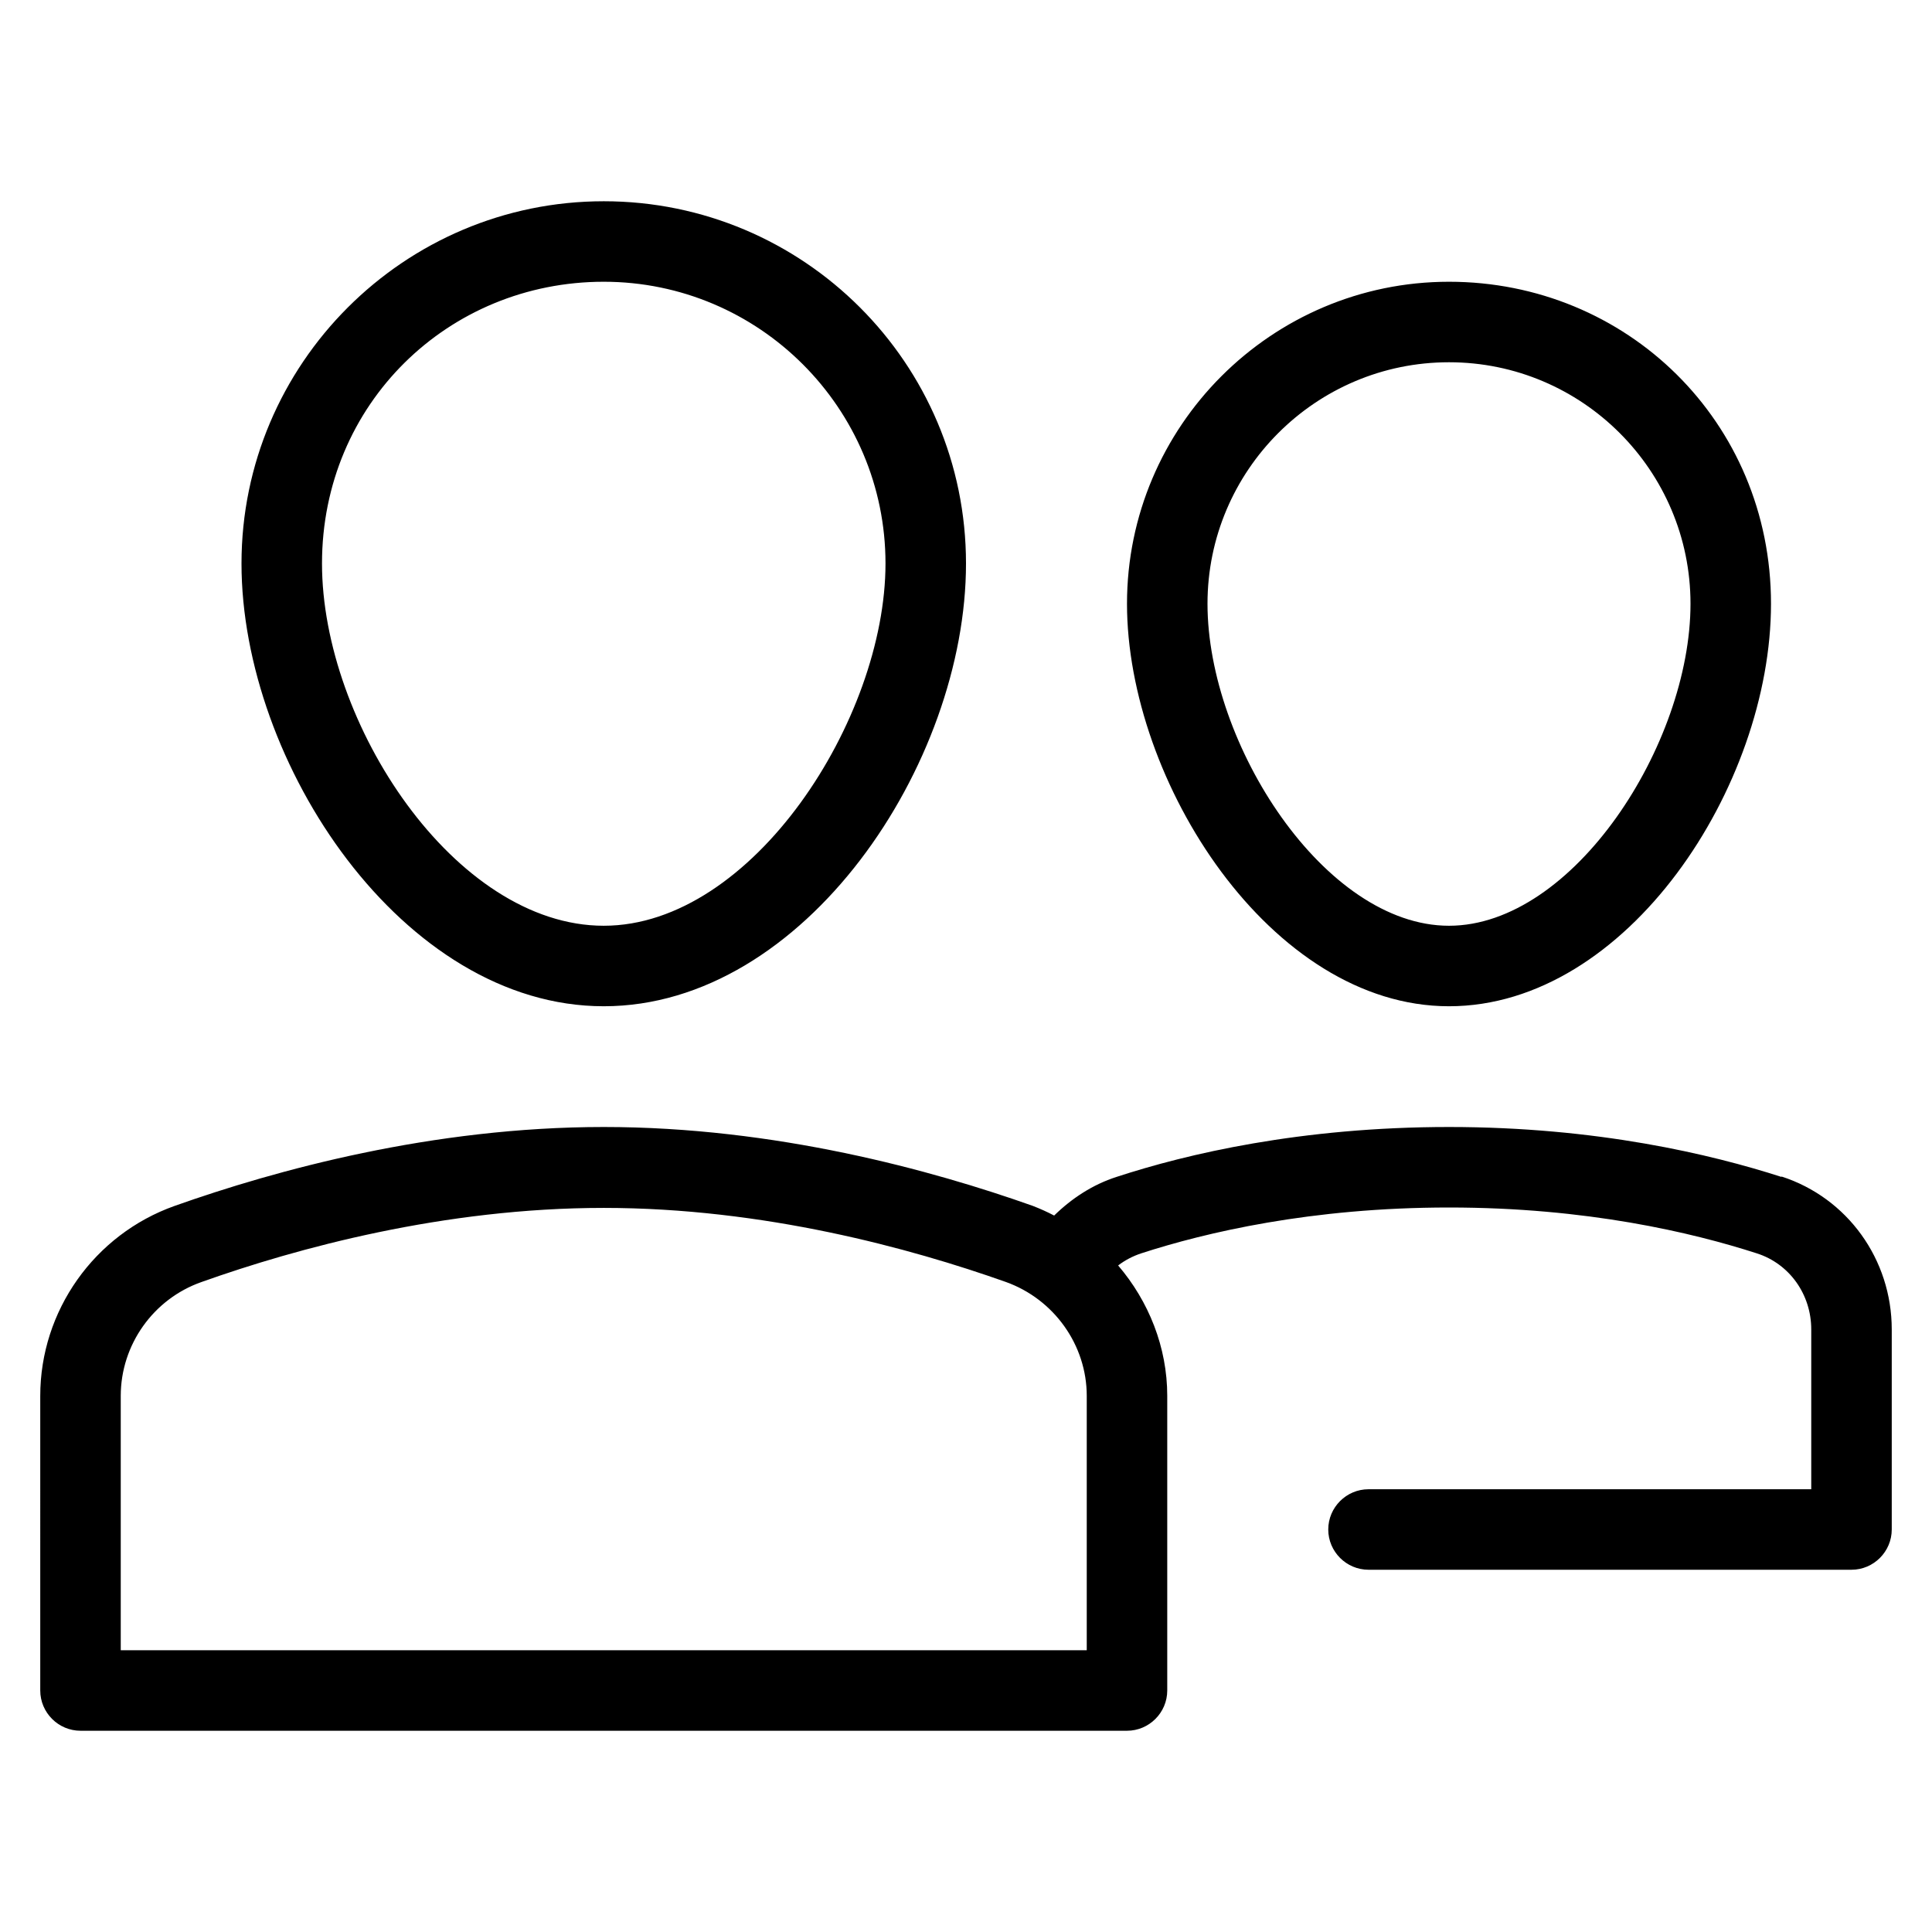 <svg width="48" height="48" viewBox="0 0 48 48" xmlns="http://www.w3.org/2000/svg" class="icon icon-users-lg" aria-hidden="true" focusable="false" fill="currentColor"><path fill-rule="evenodd" clip-rule="evenodd" d="M24 14c0 4.98-4.01 11-9 11s-9-6.04-9-11 4.04-9 9-9 9 4.02 9 9Zm-2 0c0-3.86-3.14-7-7-7s-7 3.03-7 7 3.3 9 7 9 7-5.14 7-9Zm14 11c4.43 0 8-5.47 8-10s-3.59-8-8-8-8 3.59-8 8 3.57 10 8 10Zm0-16c3.31 0 6 2.69 6 6 0 3.49-2.91 8-6 8s-6-4.51-6-8c0-3.31 2.69-6 6-6Zm8.26 20.24C42.52 28.68 39.68 28 36 28c-3.68 0-6.52.67-8.26 1.24-.59.19-1.11.53-1.55.96-.17-.09-.35-.17-.53-.24C23.15 29.07 19.26 28 15 28s-8.15 1.07-10.66 1.96c-2 .71-3.34 2.61-3.34 4.72V42c0 .55.45 1 1 1h26c.55 0 1-.45 1-1v-7.32c0-1.21-.46-2.35-1.22-3.24.17-.13.36-.23.57-.3C29.95 30.62 32.58 30 36 30s6.04.62 7.65 1.14c.81.26 1.35 1.02 1.35 1.89V37H34c-.55 0-1 .45-1 1s.45 1 1 1h12c.55 0 1-.45 1-1v-4.97c0-1.74-1.1-3.27-2.74-3.8v.01ZM3 41v-6.32c0-1.27.81-2.41 2.01-2.83 2.36-.84 6.02-1.84 9.99-1.84 3.97 0 7.62 1 9.99 1.84 1.2.43 2.01 1.57 2.01 2.83V41H3Z"/></svg>